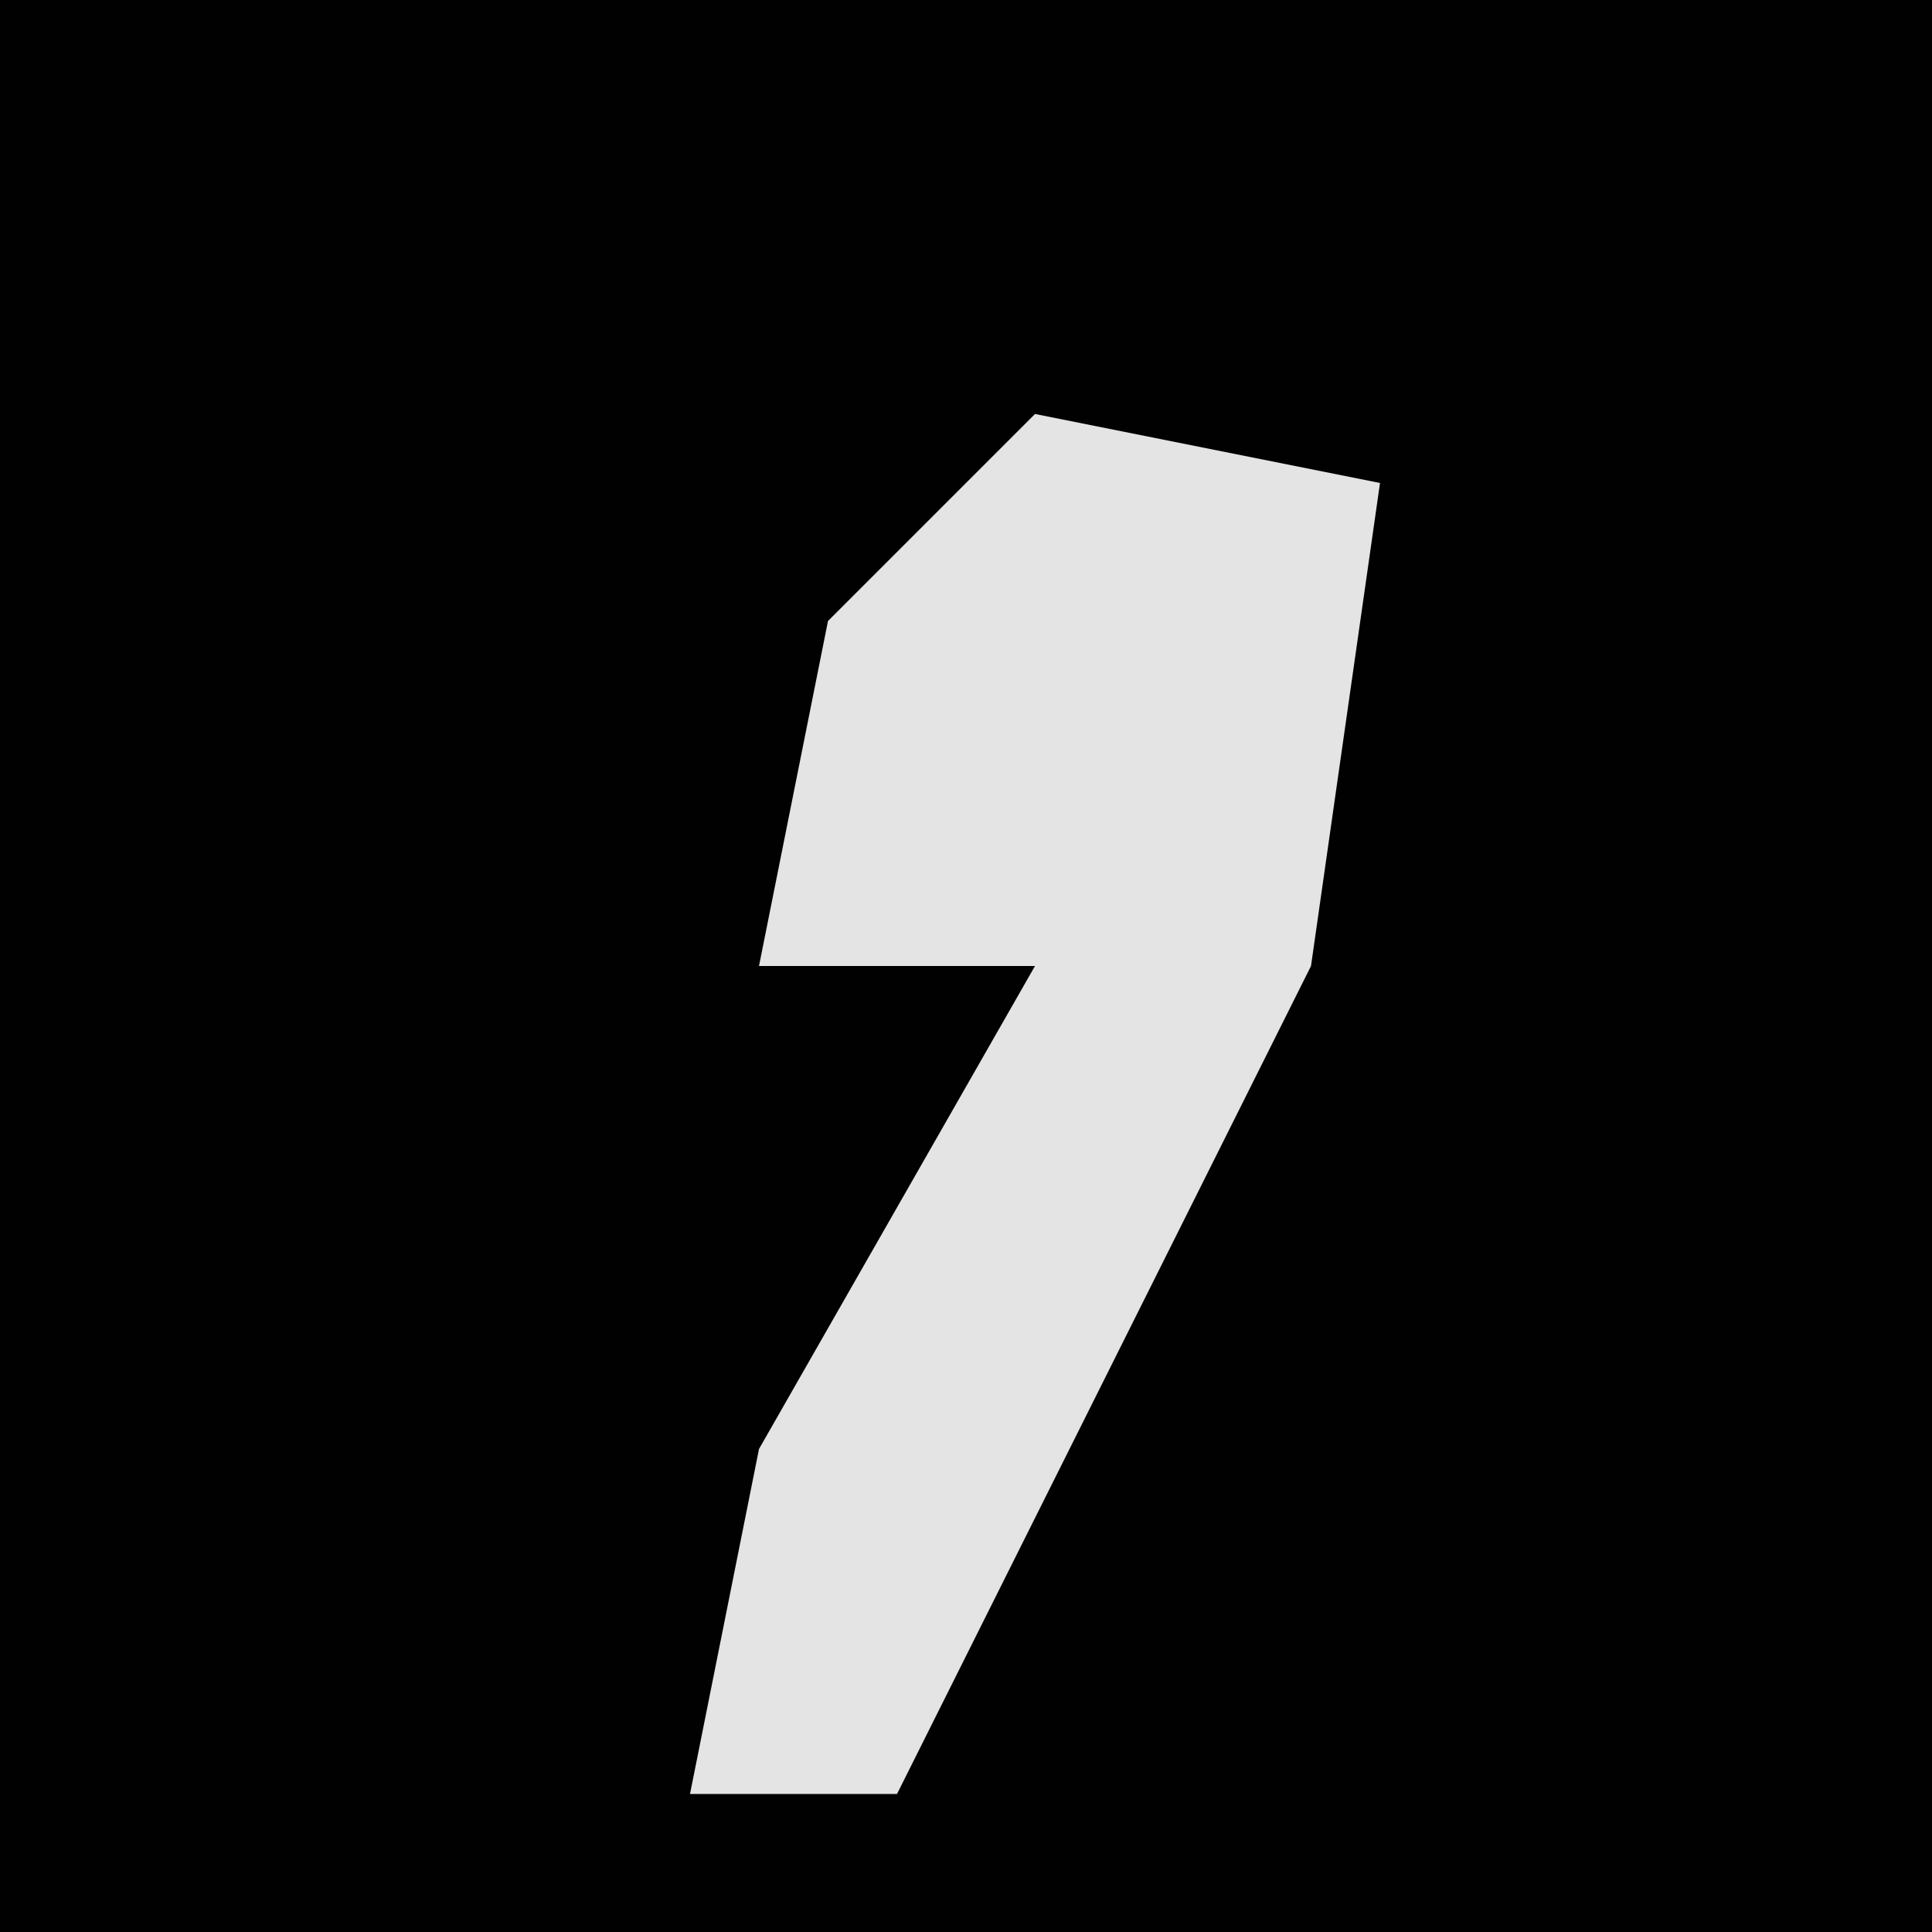 <?xml version="1.0" encoding="UTF-8"?>
<svg version="1.1" xmlns="http://www.w3.org/2000/svg" width="28" height="28">
<path d="M0,0 L28,0 L28,28 L0,28 Z " fill="#010101" transform="translate(0,0)"/>
<path d="M0,0 L5,1 L4,8 L-2,20 L-5,20 L-4,15 L0,8 L-4,8 L-3,3 Z " fill="#E4E4E4" transform="translate(15,6)"/>
</svg>
